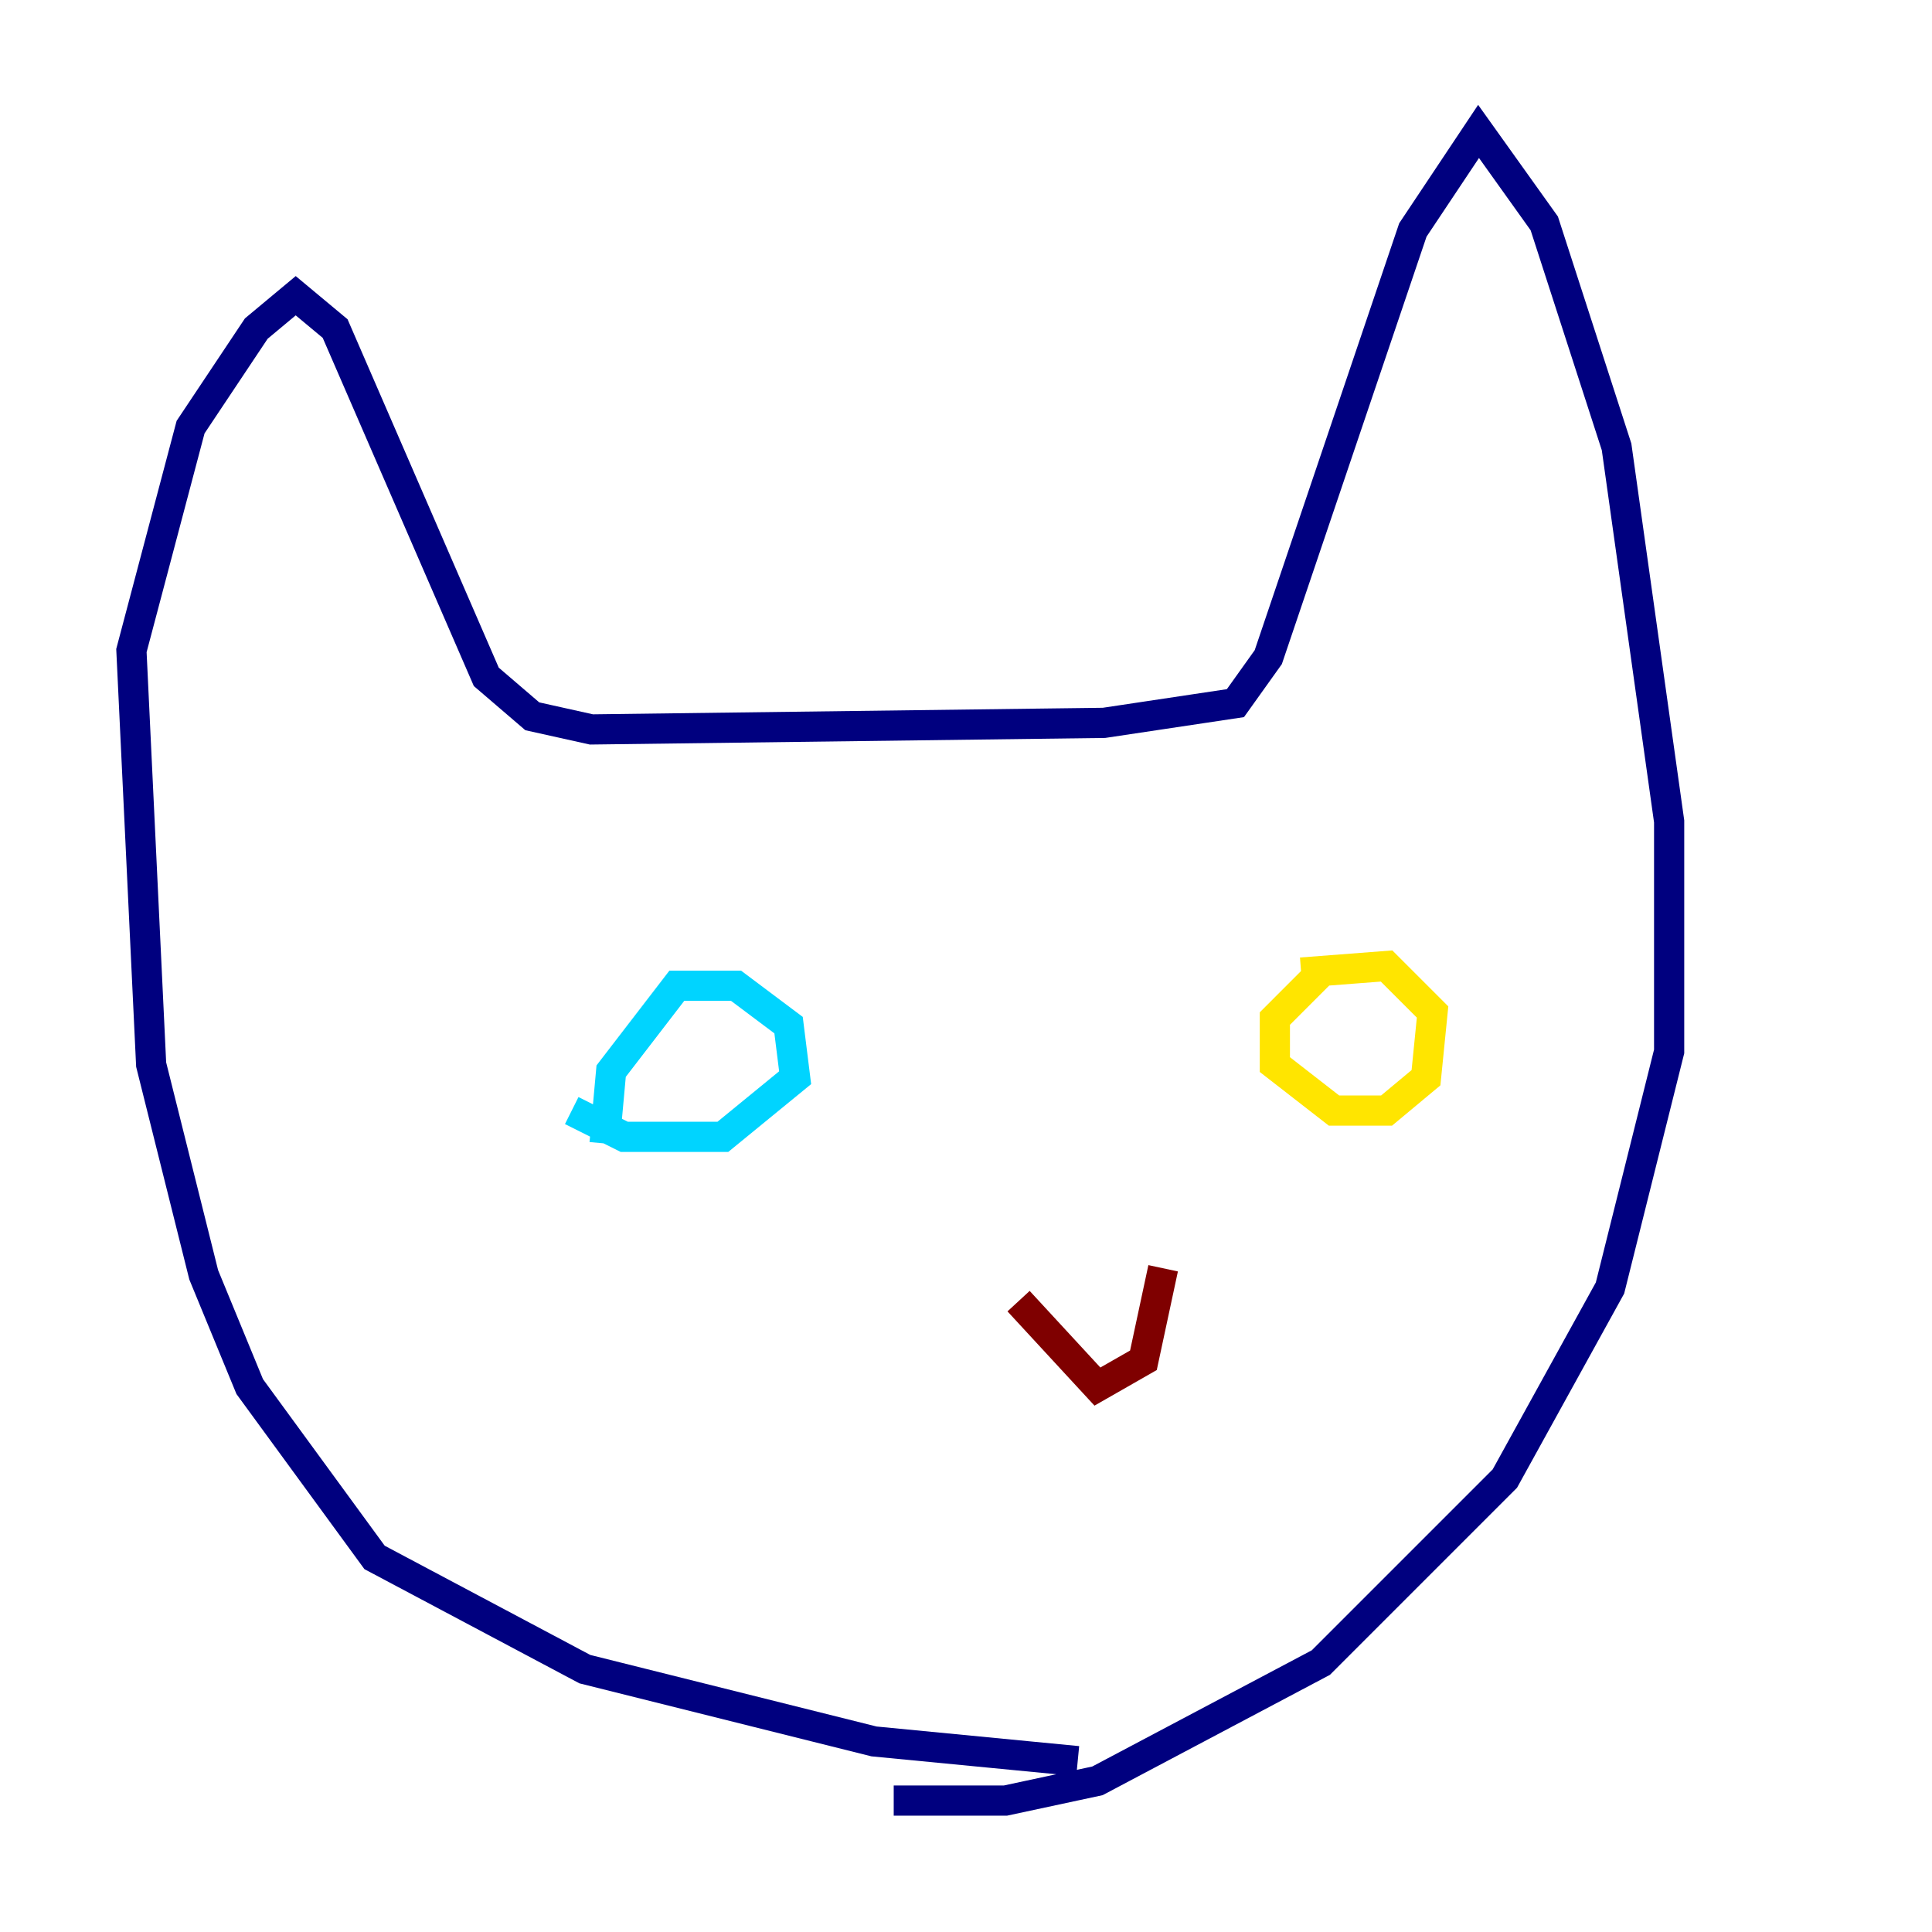 <?xml version="1.0" encoding="utf-8" ?>
<svg baseProfile="tiny" height="128" version="1.2" viewBox="0,0,128,128" width="128" xmlns="http://www.w3.org/2000/svg" xmlns:ev="http://www.w3.org/2001/xml-events" xmlns:xlink="http://www.w3.org/1999/xlink"><defs /><polyline fill="none" points="71.401,116.68 57.905,115.374 38.748,110.585 24.816,103.184 16.544,91.864 13.497,84.463 10.014,70.531 8.707,43.102 12.626,28.299 16.98,21.769 19.592,19.592 22.204,21.769 32.218,44.843 35.265,47.456 39.184,48.327 73.143,47.891 81.85,46.585 84.027,43.537 93.605,15.238 97.959,8.707 102.313,14.803 107.102,29.605 110.585,54.422 110.585,69.66 106.667,85.333 99.701,97.959 87.51,110.15 72.707,117.986 66.612,119.293 59.211,119.293" stroke="#00007f" stroke-width="2" /><polyline fill="none" points="37.878,73.578 41.361,75.32 47.891,75.32 52.68,71.401 52.245,67.918 48.762,65.306 44.843,65.306 40.49,70.966 40.054,75.755" stroke="#00d4ff" stroke-width="2" /><polyline fill="none" points="87.51,64.435 84.463,67.483 84.463,70.531 88.381,73.578 91.864,73.578 94.476,71.401 94.912,67.048 91.864,64.0 86.204,64.435" stroke="#ffe500" stroke-width="2" /><polyline fill="none" points="67.483,86.204 72.707,91.864 75.755,90.122 77.061,84.027" stroke="#7f0000" stroke-width="2" /></svg>